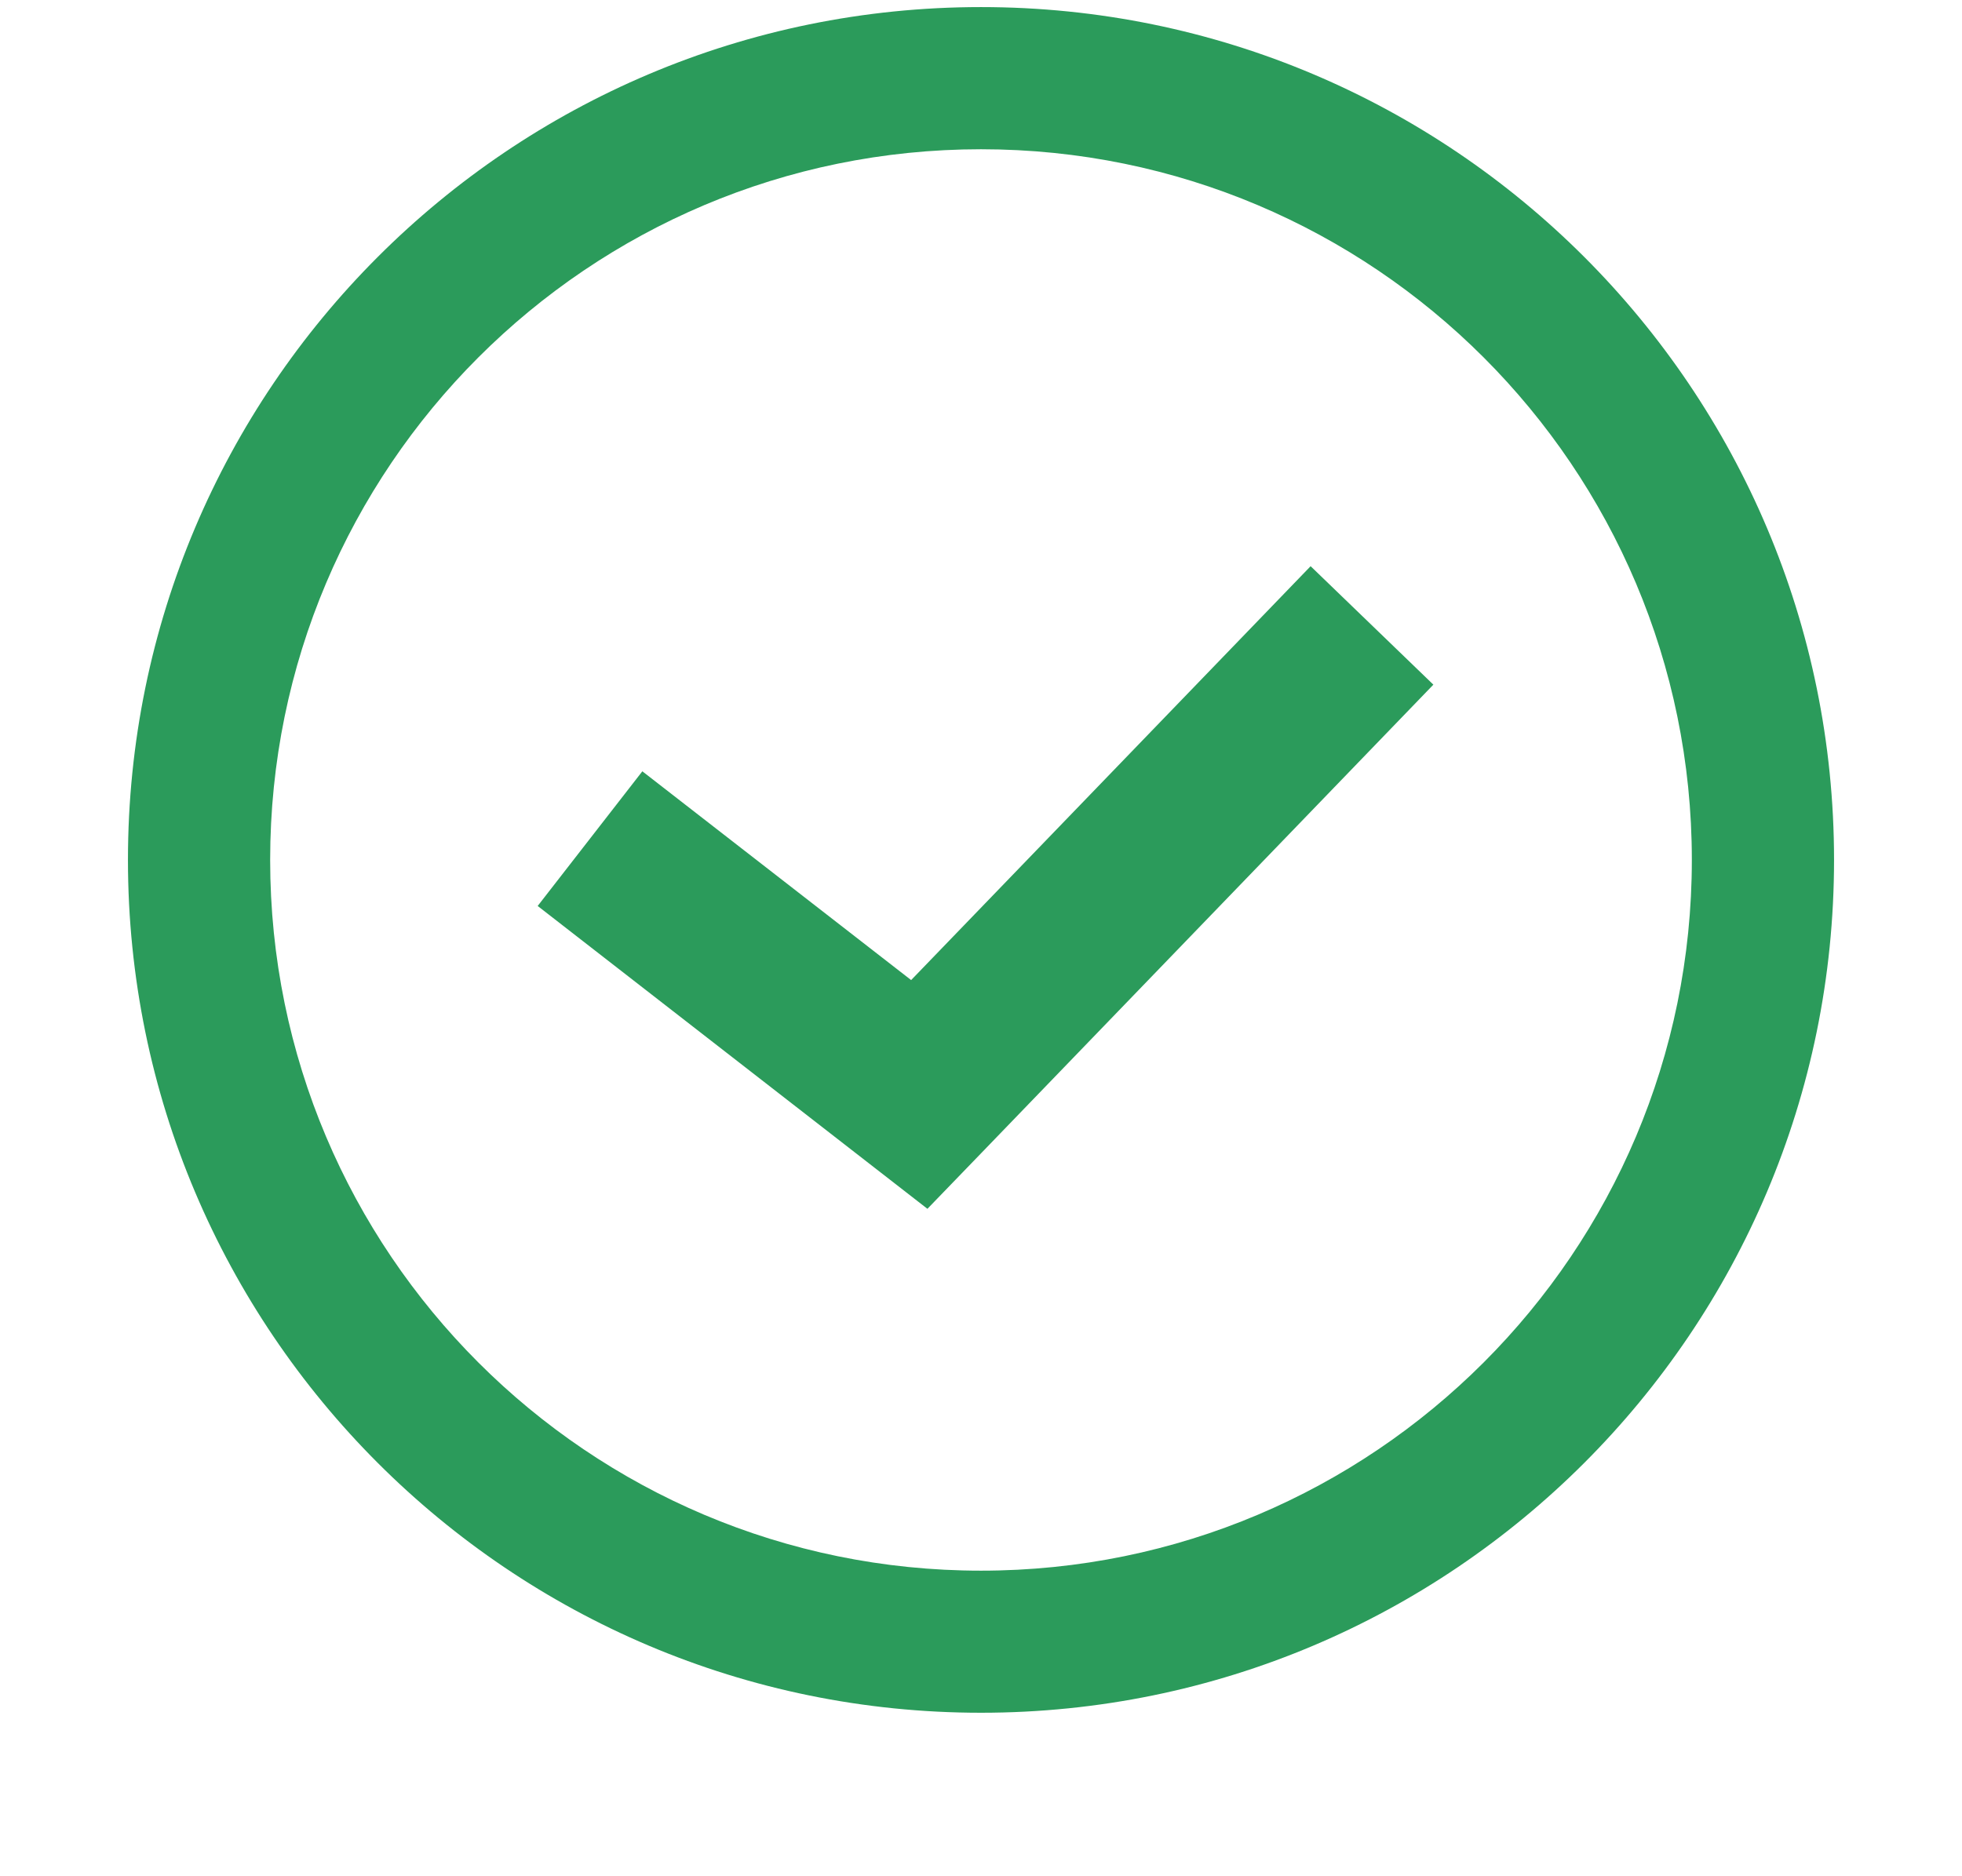 <svg width="23" height="22" viewBox="0 0 23 22" fill="none" xmlns="http://www.w3.org/2000/svg">
<g id="circle 1">
<path id="Union" fill-rule="evenodd" clip-rule="evenodd" d="M3.167 10.083C3.167 5.481 6.898 1.75 11.5 1.75C16.102 1.75 19.833 5.481 19.833 10.083C19.833 14.686 16.102 18.417 11.5 18.417C6.898 18.417 3.167 14.686 3.167 10.083ZM11.5 0.083C5.977 0.083 1.5 4.561 1.5 10.083C1.5 15.606 5.977 20.083 11.5 20.083C17.023 20.083 21.5 15.606 21.5 10.083C21.5 4.561 17.023 0.083 11.5 0.083ZM11.496 13.528L16.803 8.028L15.364 6.639L10.681 11.492L7.53 9.044L6.303 10.623L10.163 13.623L10.872 14.174L11.496 13.528Z" fill="#2B9B5B"/>
</g>
</svg>
